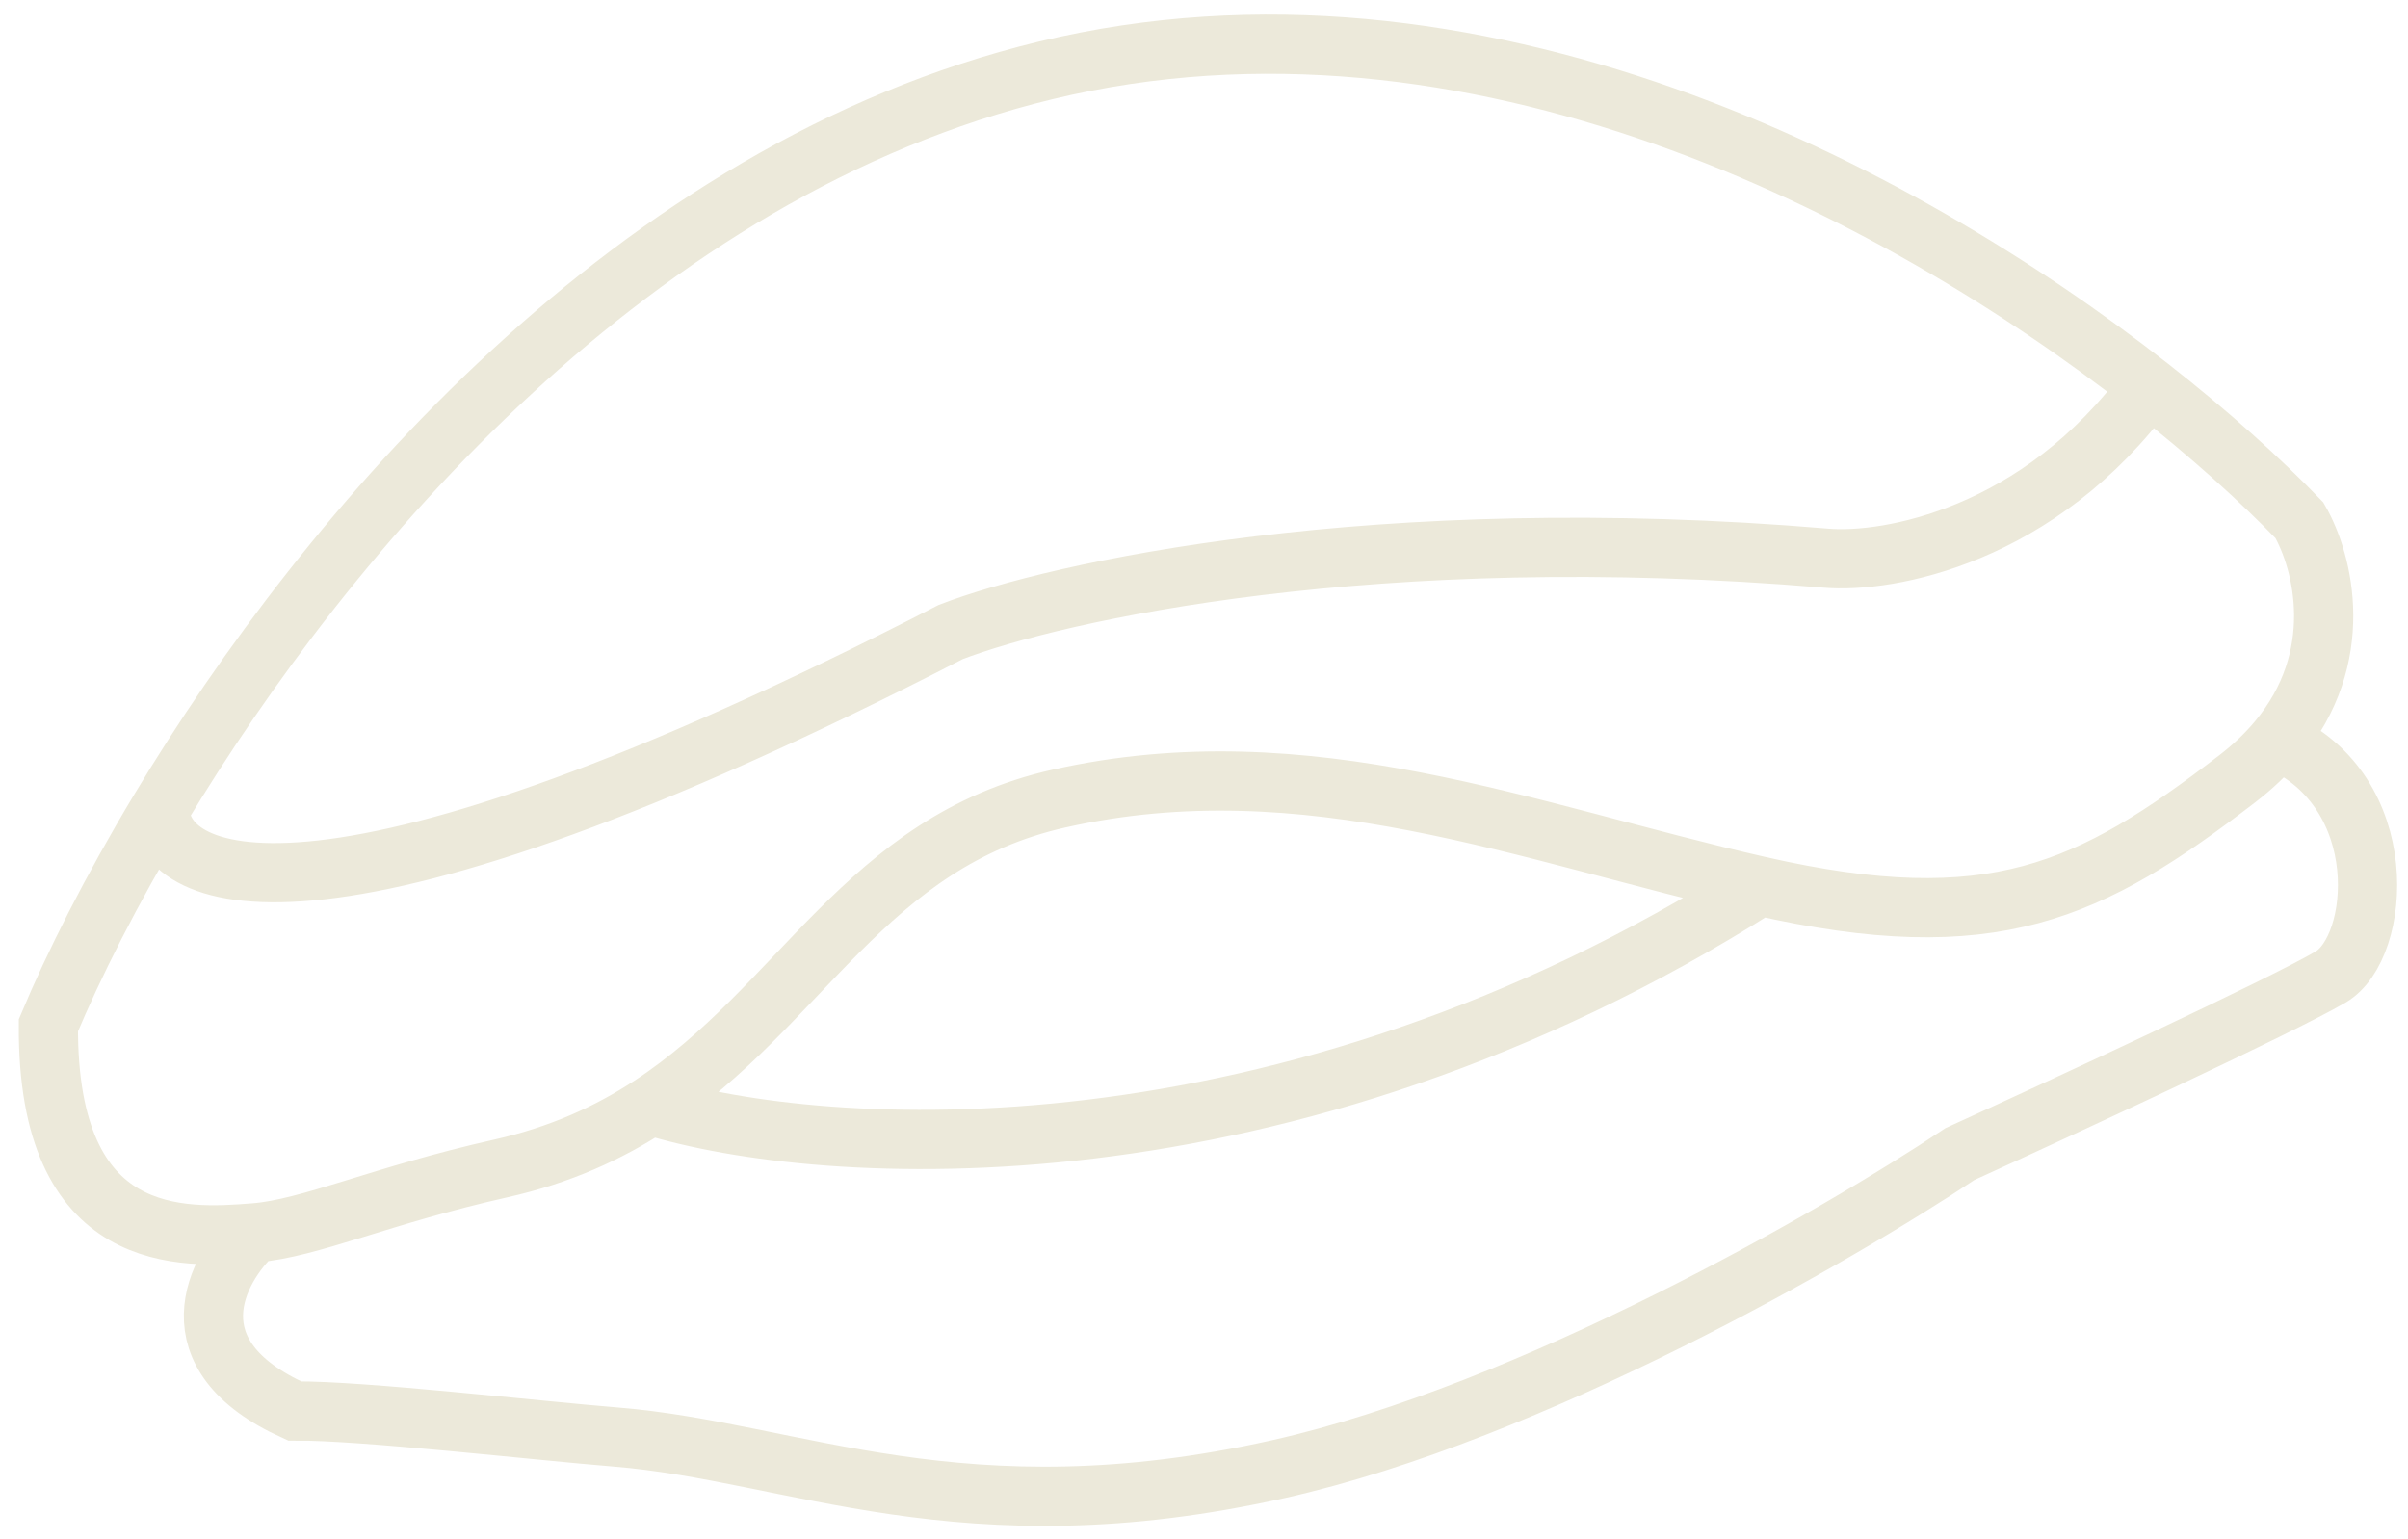 <svg width="122" height="78" viewBox="0 0 122 78" fill="none" xmlns="http://www.w3.org/2000/svg">
<path d="M89.154 44.896C100.963 47.58 105.902 45.175 113.338 39.47C114.154 38.844 114.832 38.19 115.391 37.521M89.154 44.896C77.345 42.212 66.233 37.641 53.667 40.461C43.818 42.671 40.62 51.004 32.963 56.015M89.154 44.896C65.001 60.233 41.63 58.699 32.963 56.015M8.093 41.018C5.612 45.144 3.719 48.929 2.452 51.952C2.384 63.197 9.257 62.757 12.905 62.467M8.093 41.018C16.628 26.825 32.119 8.605 52.984 3.566C74.652 -1.667 96.126 9.604 108.875 19.579M8.093 41.018C8.242 44.826 16.464 48.358 48.163 32.027C53.472 29.974 69.776 26.352 92.524 28.283C95.655 28.548 103.308 27.179 108.875 19.579M108.875 19.579C111.972 22.002 114.554 24.348 116.499 26.363C117.729 28.492 118.912 33.308 115.391 37.521M12.905 62.467C15.699 62.245 19.306 60.568 25.373 59.206C28.398 58.528 30.85 57.398 32.963 56.015M12.905 62.467C10.948 64.289 8.614 68.647 14.931 71.496C18.286 71.464 27.173 72.489 31.221 72.817C40.203 73.546 48.773 78.031 64.777 74.44C77.581 71.567 93.126 62.601 99.298 58.477C104.495 56.11 115.527 51.001 118.08 49.506C120.634 48.01 121.286 40.114 115.391 37.521" stroke="#ECE9DA" stroke-width="3"/>
</svg>
